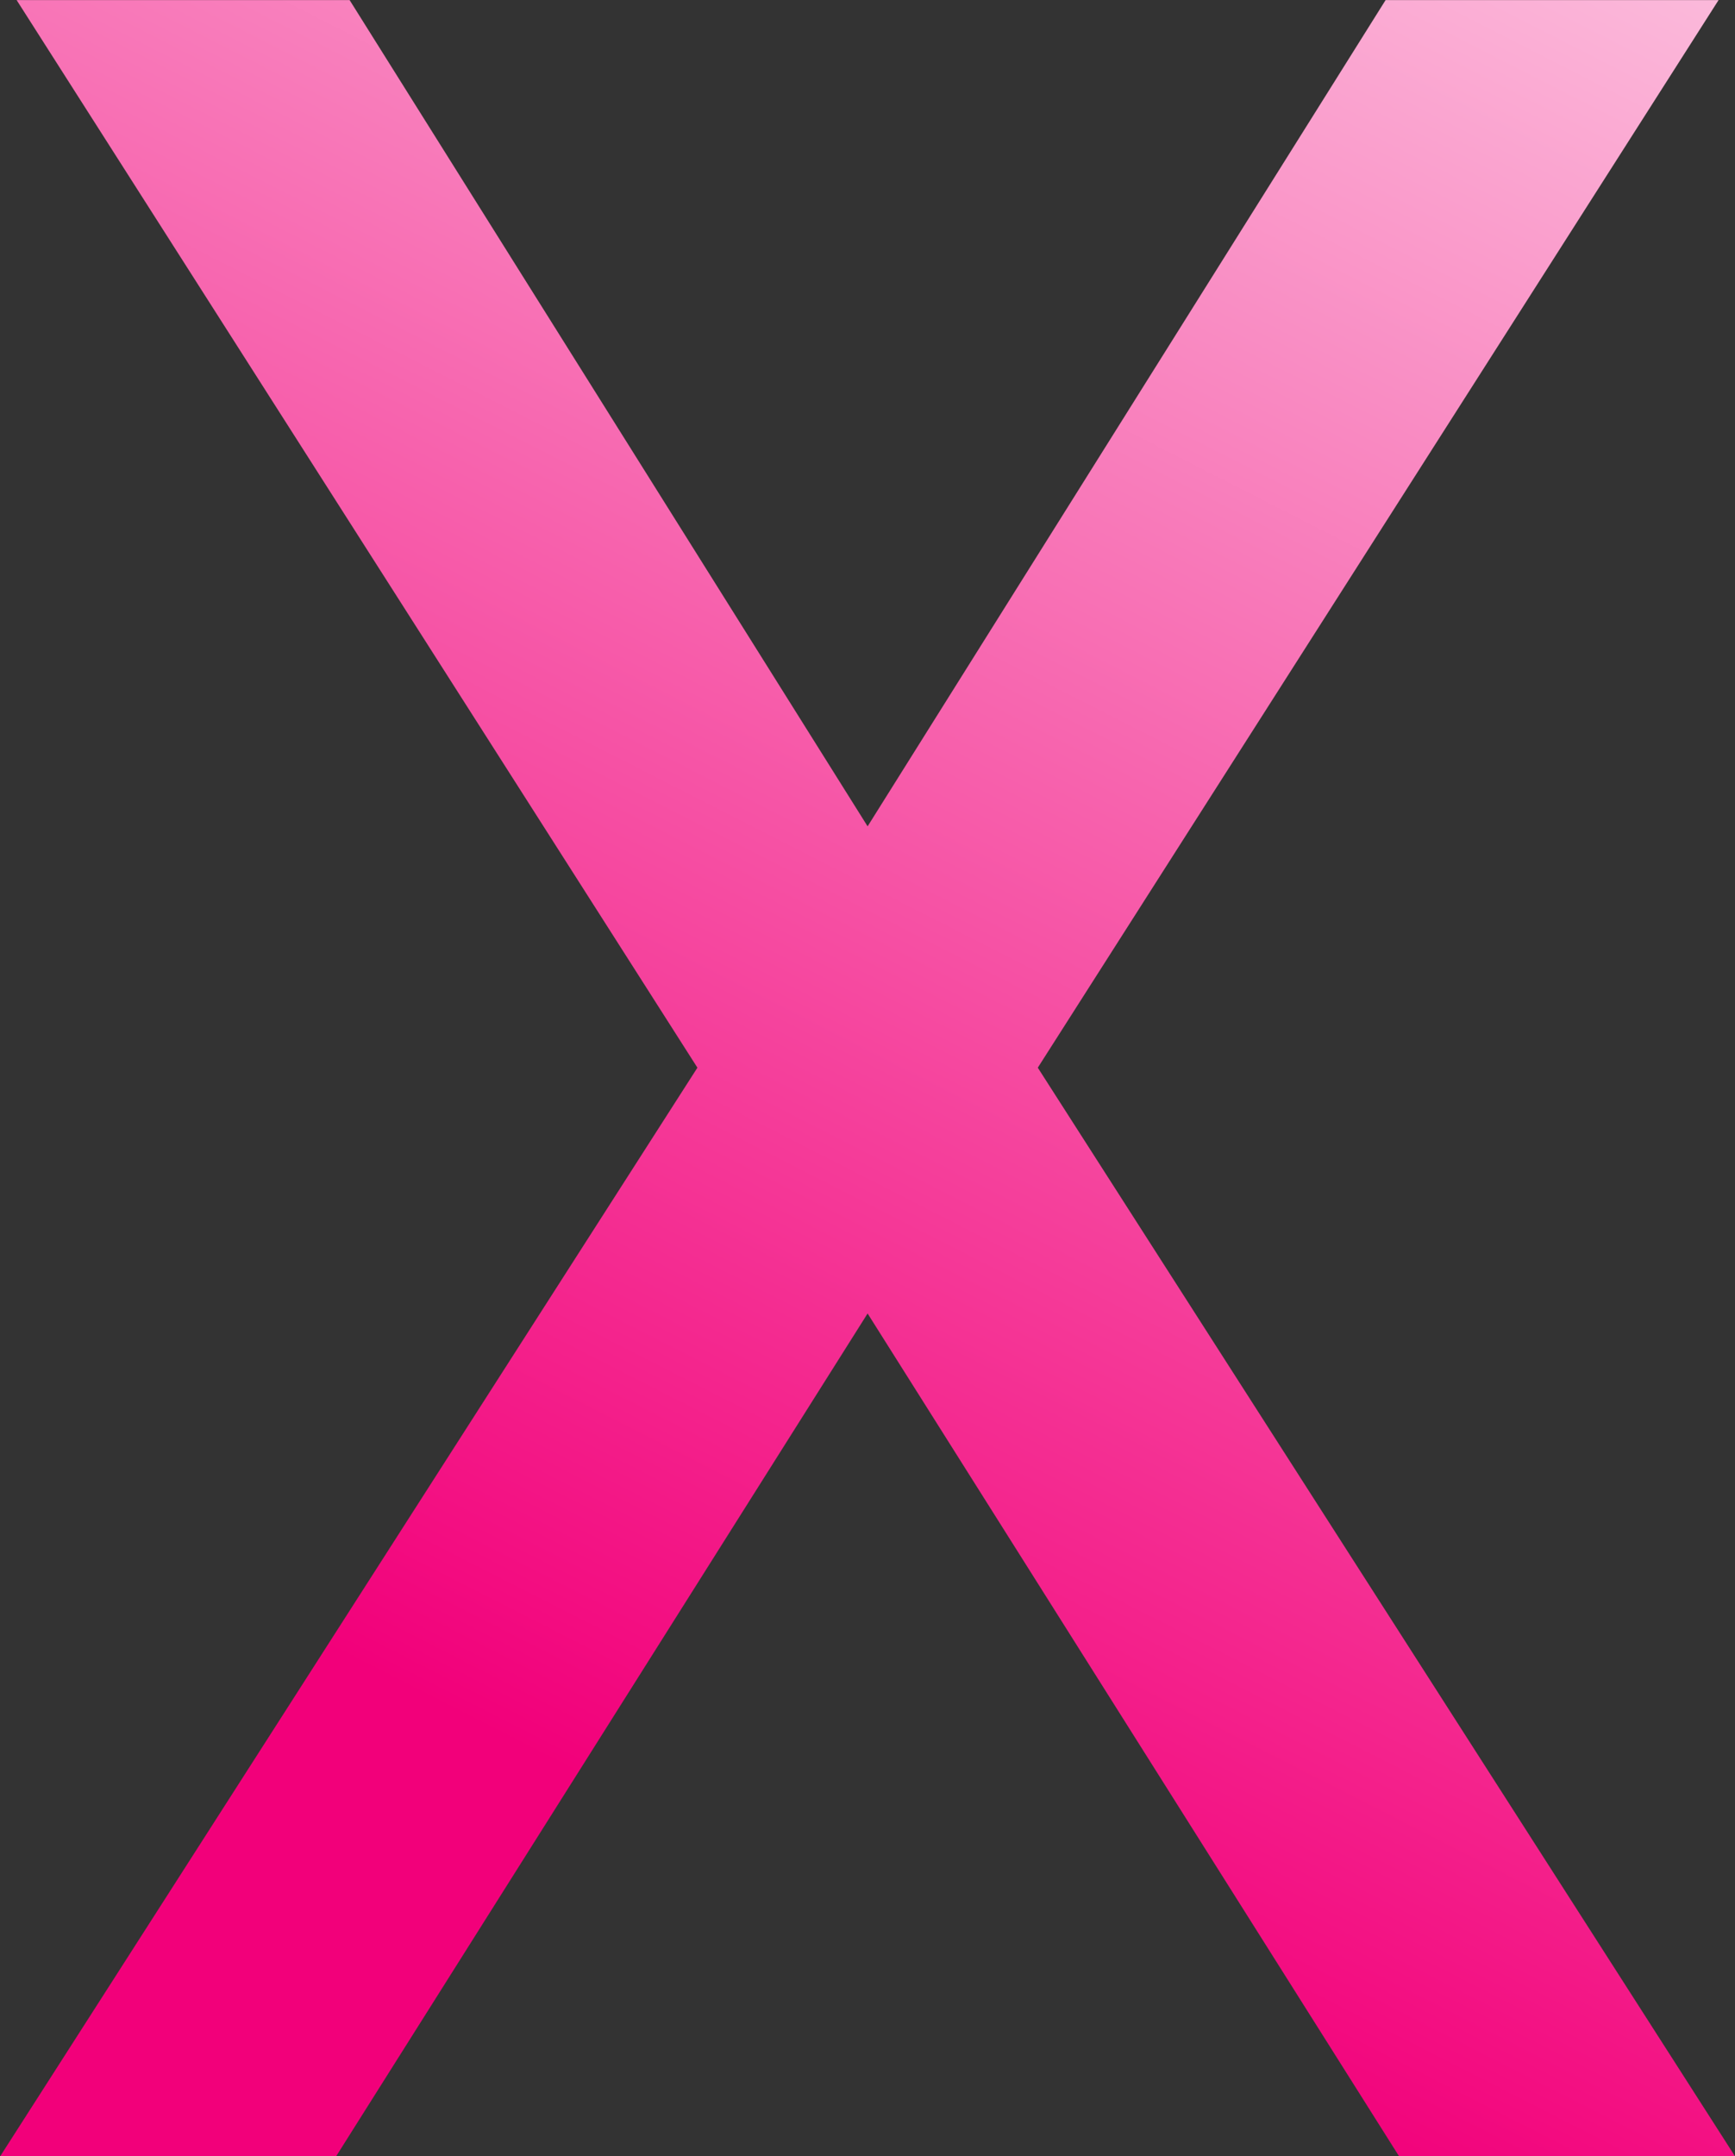 <svg width="3062" height="3803" viewBox="0 0 3062 3803" fill="none" xmlns="http://www.w3.org/2000/svg">
<rect x="0" y="0" width="3062" height="3803" fill="#333333" stroke="none"/>
<path d="M617.044 0.195L1531.18 1457.59L2445.32 0.195H3032.97L1831.54 1883.31L3061.7 3803H2468.82L1531.18 2316.88L593.538 3803H0.655L1230.82 1883.31L29.385 0.195H617.044Z" fill="url(#paint0_linear_15_2)"/>
<defs>
<linearGradient id="paint0_linear_15_2" x1="319.5" y1="2777.03" x2="2640.96" y2="-1776.29" gradientUnits="userSpaceOnUse">
<stop stop-color="#F2007A"/>
<stop offset="1" stop-color="white"/>
</linearGradient>
</defs>
</svg>
